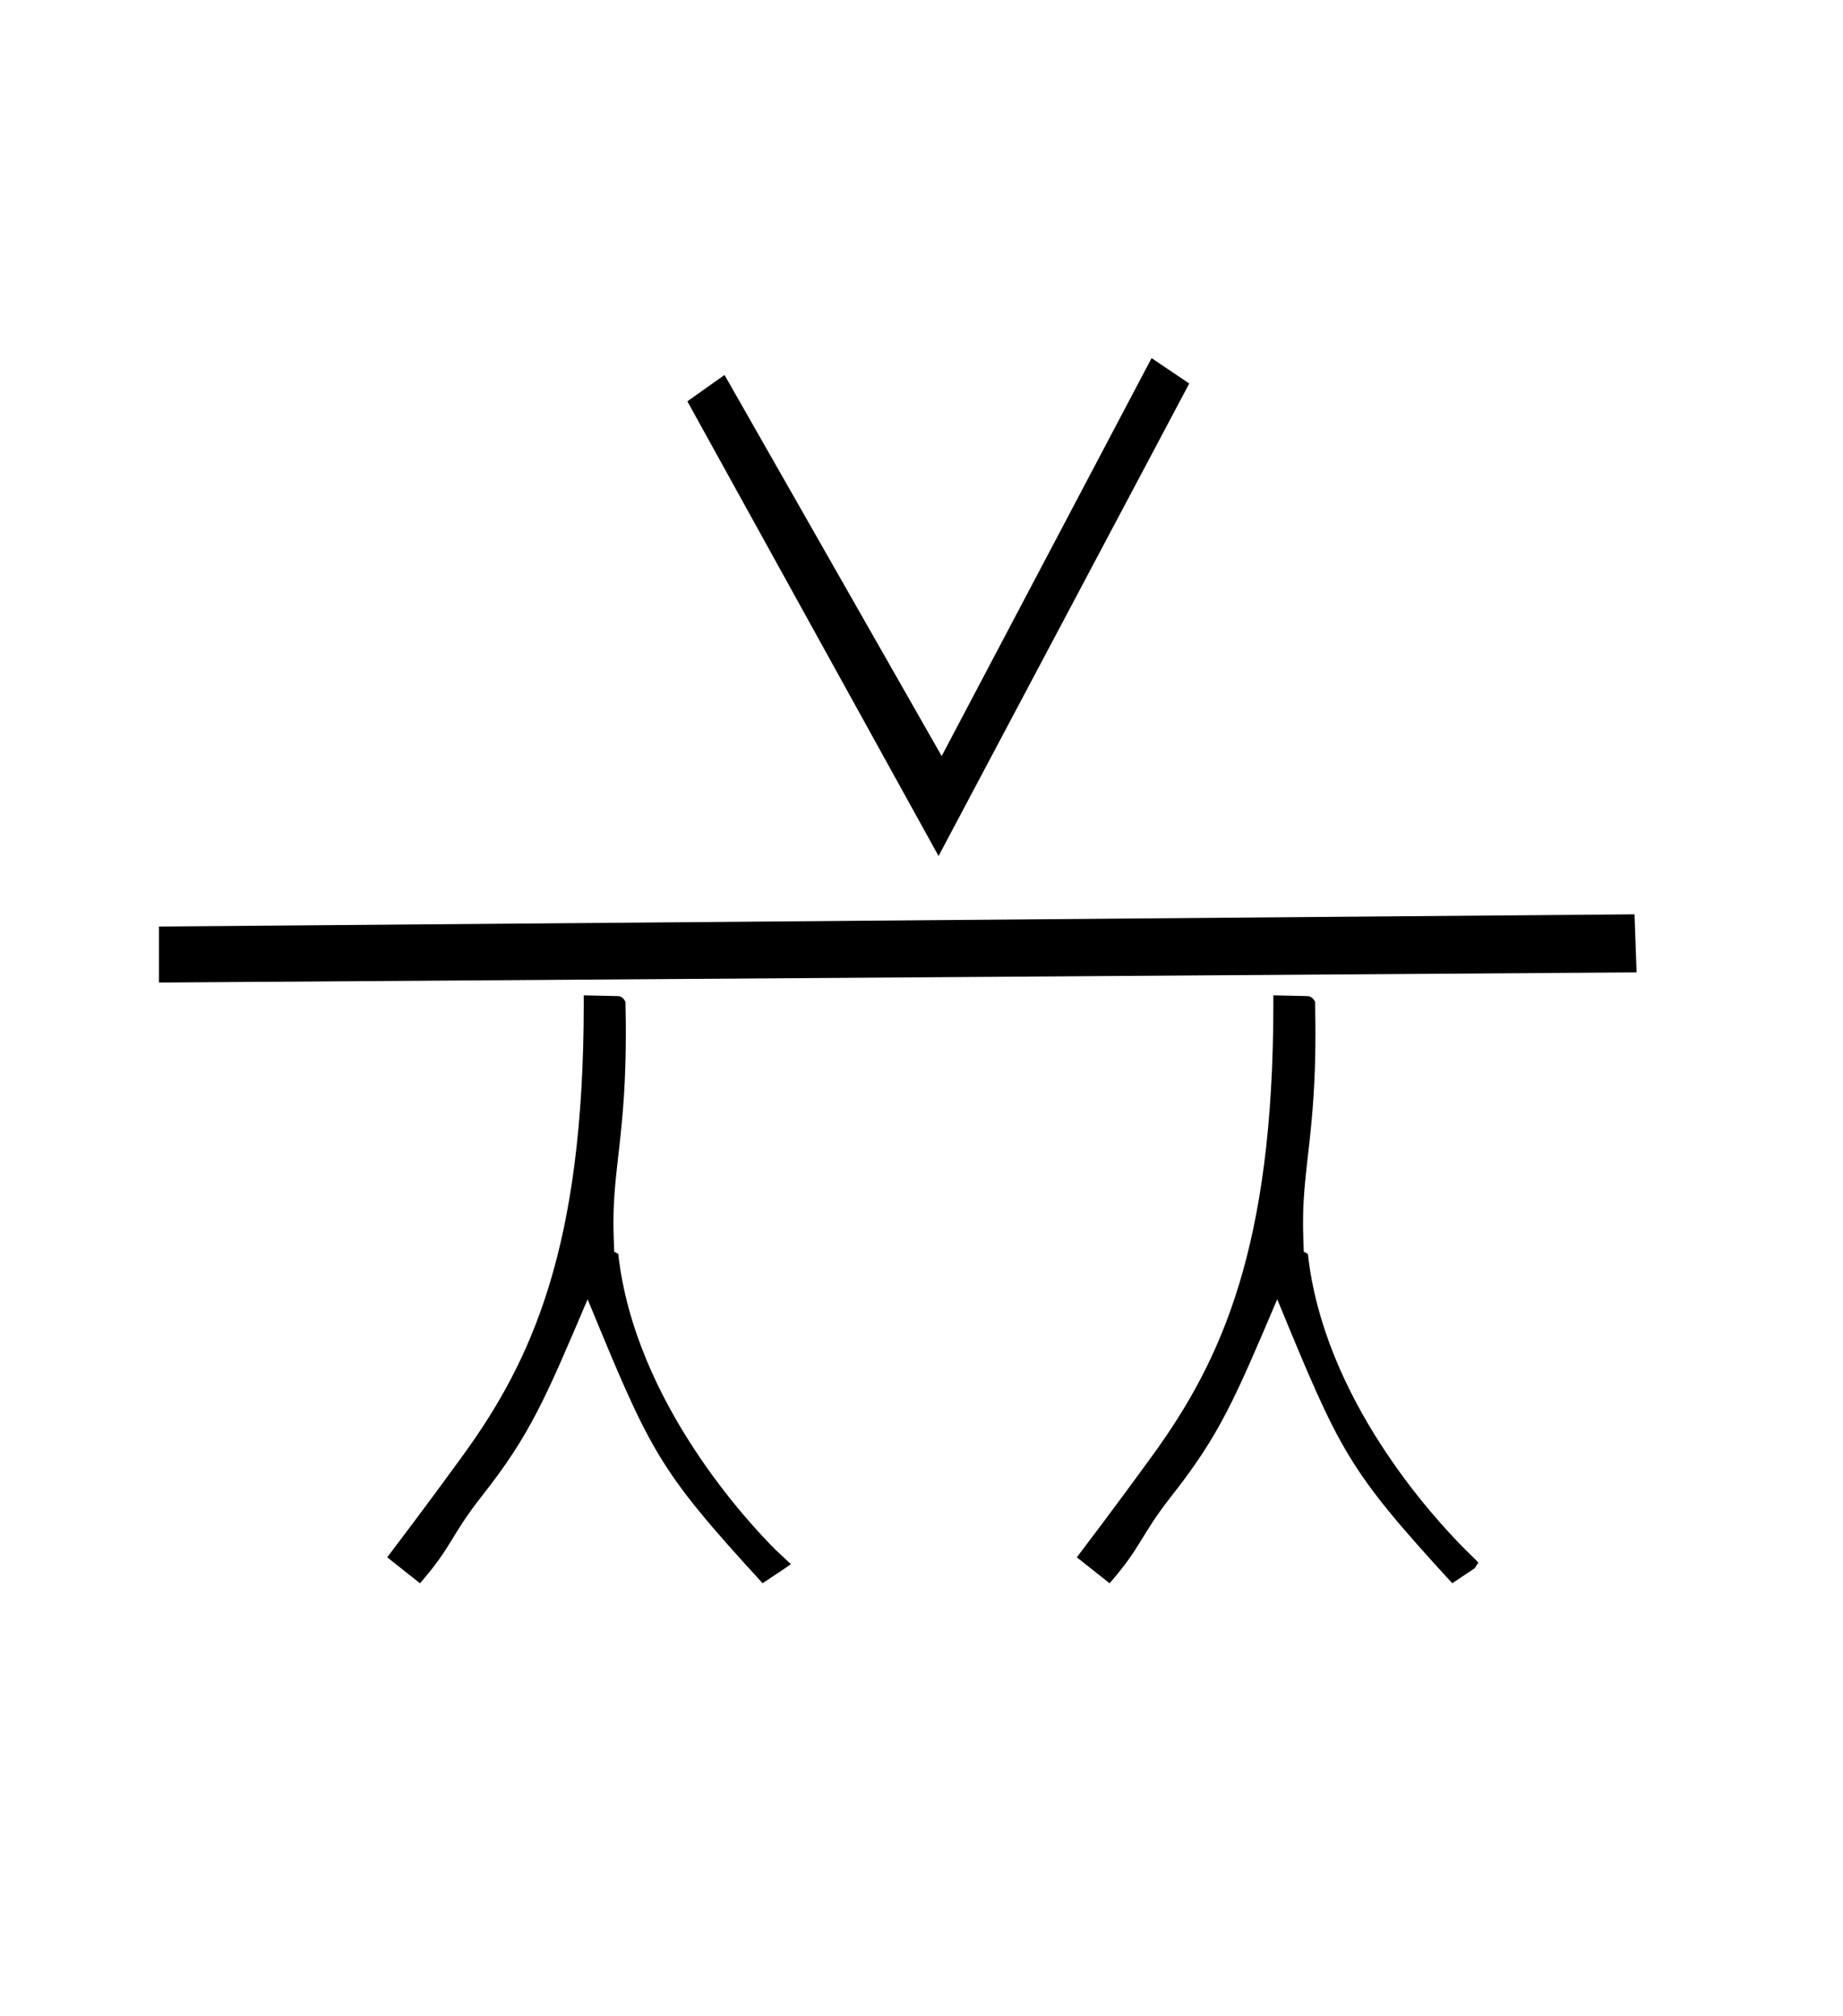 <?xml version="1.0" standalone="no"?>
<!DOCTYPE svg PUBLIC "-//W3C//DTD SVG 1.1//EN" "http://www.w3.org/Graphics/SVG/1.1/DTD/svg11.dtd" >
<svg xmlns="http://www.w3.org/2000/svg" xmlns:xlink="http://www.w3.org/1999/xlink" version="1.1" viewBox="-10 0 914 1000">
  <g transform="matrix(1 0 0 -1 0 800)">
   <path fill="currentColor"
d="M330.883 600.942l124.575 -225.521l124.326 234.356l-18.676 12.597l-104.108 -197.374l-107.697 189.02zM801.636 317.709l-1.028 28.792l-731.786 -6.061v-27.771zM368.196 14.746c11.999 7.97 11.999 7.97 14.029 9.442
c0 0 -7.615 7.148 -7.73 7.26c-11.86 11.86 -69.754 72.665 -77.874 146.636l-2.04 1.091c-0.359 11.531 -0.359 11.531 -0.359 14.383c0 27.895 6.148 45.038 6.148 93.903c0 2.501 -0.002 6.804 -0.175 14.807
l-0.01 0.465l0.047 0.286c-1.292 2.738 -3.107 2.917 -3.918 2.934l-16.823 0.371c0.004 -1.38 0.007 -2.778 0.007 -4.194c0 -120.441 -25.602 -176.772 -59.947 -224.025
c-3.967 -5.459 -19.388 -26.676 -37.522 -50.519l16.264 -12.875c16.365 18.831 14.893 23.209 30.774 43.377c23.753 30.167 31.289 47.907 52.349 97.488c31.376 -76.102 34.771 -84.08 86.779 -140.832zM636.221 193.553
c0 27.899 6.15 45.041 6.15 93.909c0 2.499 -0.002 6.804 -0.175 14.808l-0.01 0.465l0.047 0.286c-1.291 2.734 -3.103 2.915 -3.919 2.932l-16.822 0.372
c0.004 -1.383 0.007 -2.783 0.007 -4.201c0 -120.895 -25.822 -177.081 -60.047 -224.153c-4.107 -5.65 -19.429 -26.724 -37.424 -50.383l16.264 -12.875c16.211 18.662 15.145 23.525 30.774 43.377
c23.749 30.163 31.284 47.9 52.352 97.488c31.307 -75.938 34.685 -83.997 86.791 -140.85l11.143 7.43c0.749 1.18 1.304 2.071 1.793 2.807c-1.713 1.887 -6.189 6.183 -6.252 6.246
c-16.363 16.363 -70.412 75.133 -78.274 146.863l-2.043 1.09c-0.359 11.54 -0.359 11.54 -0.359 14.39z" />
  </g>

</svg>
